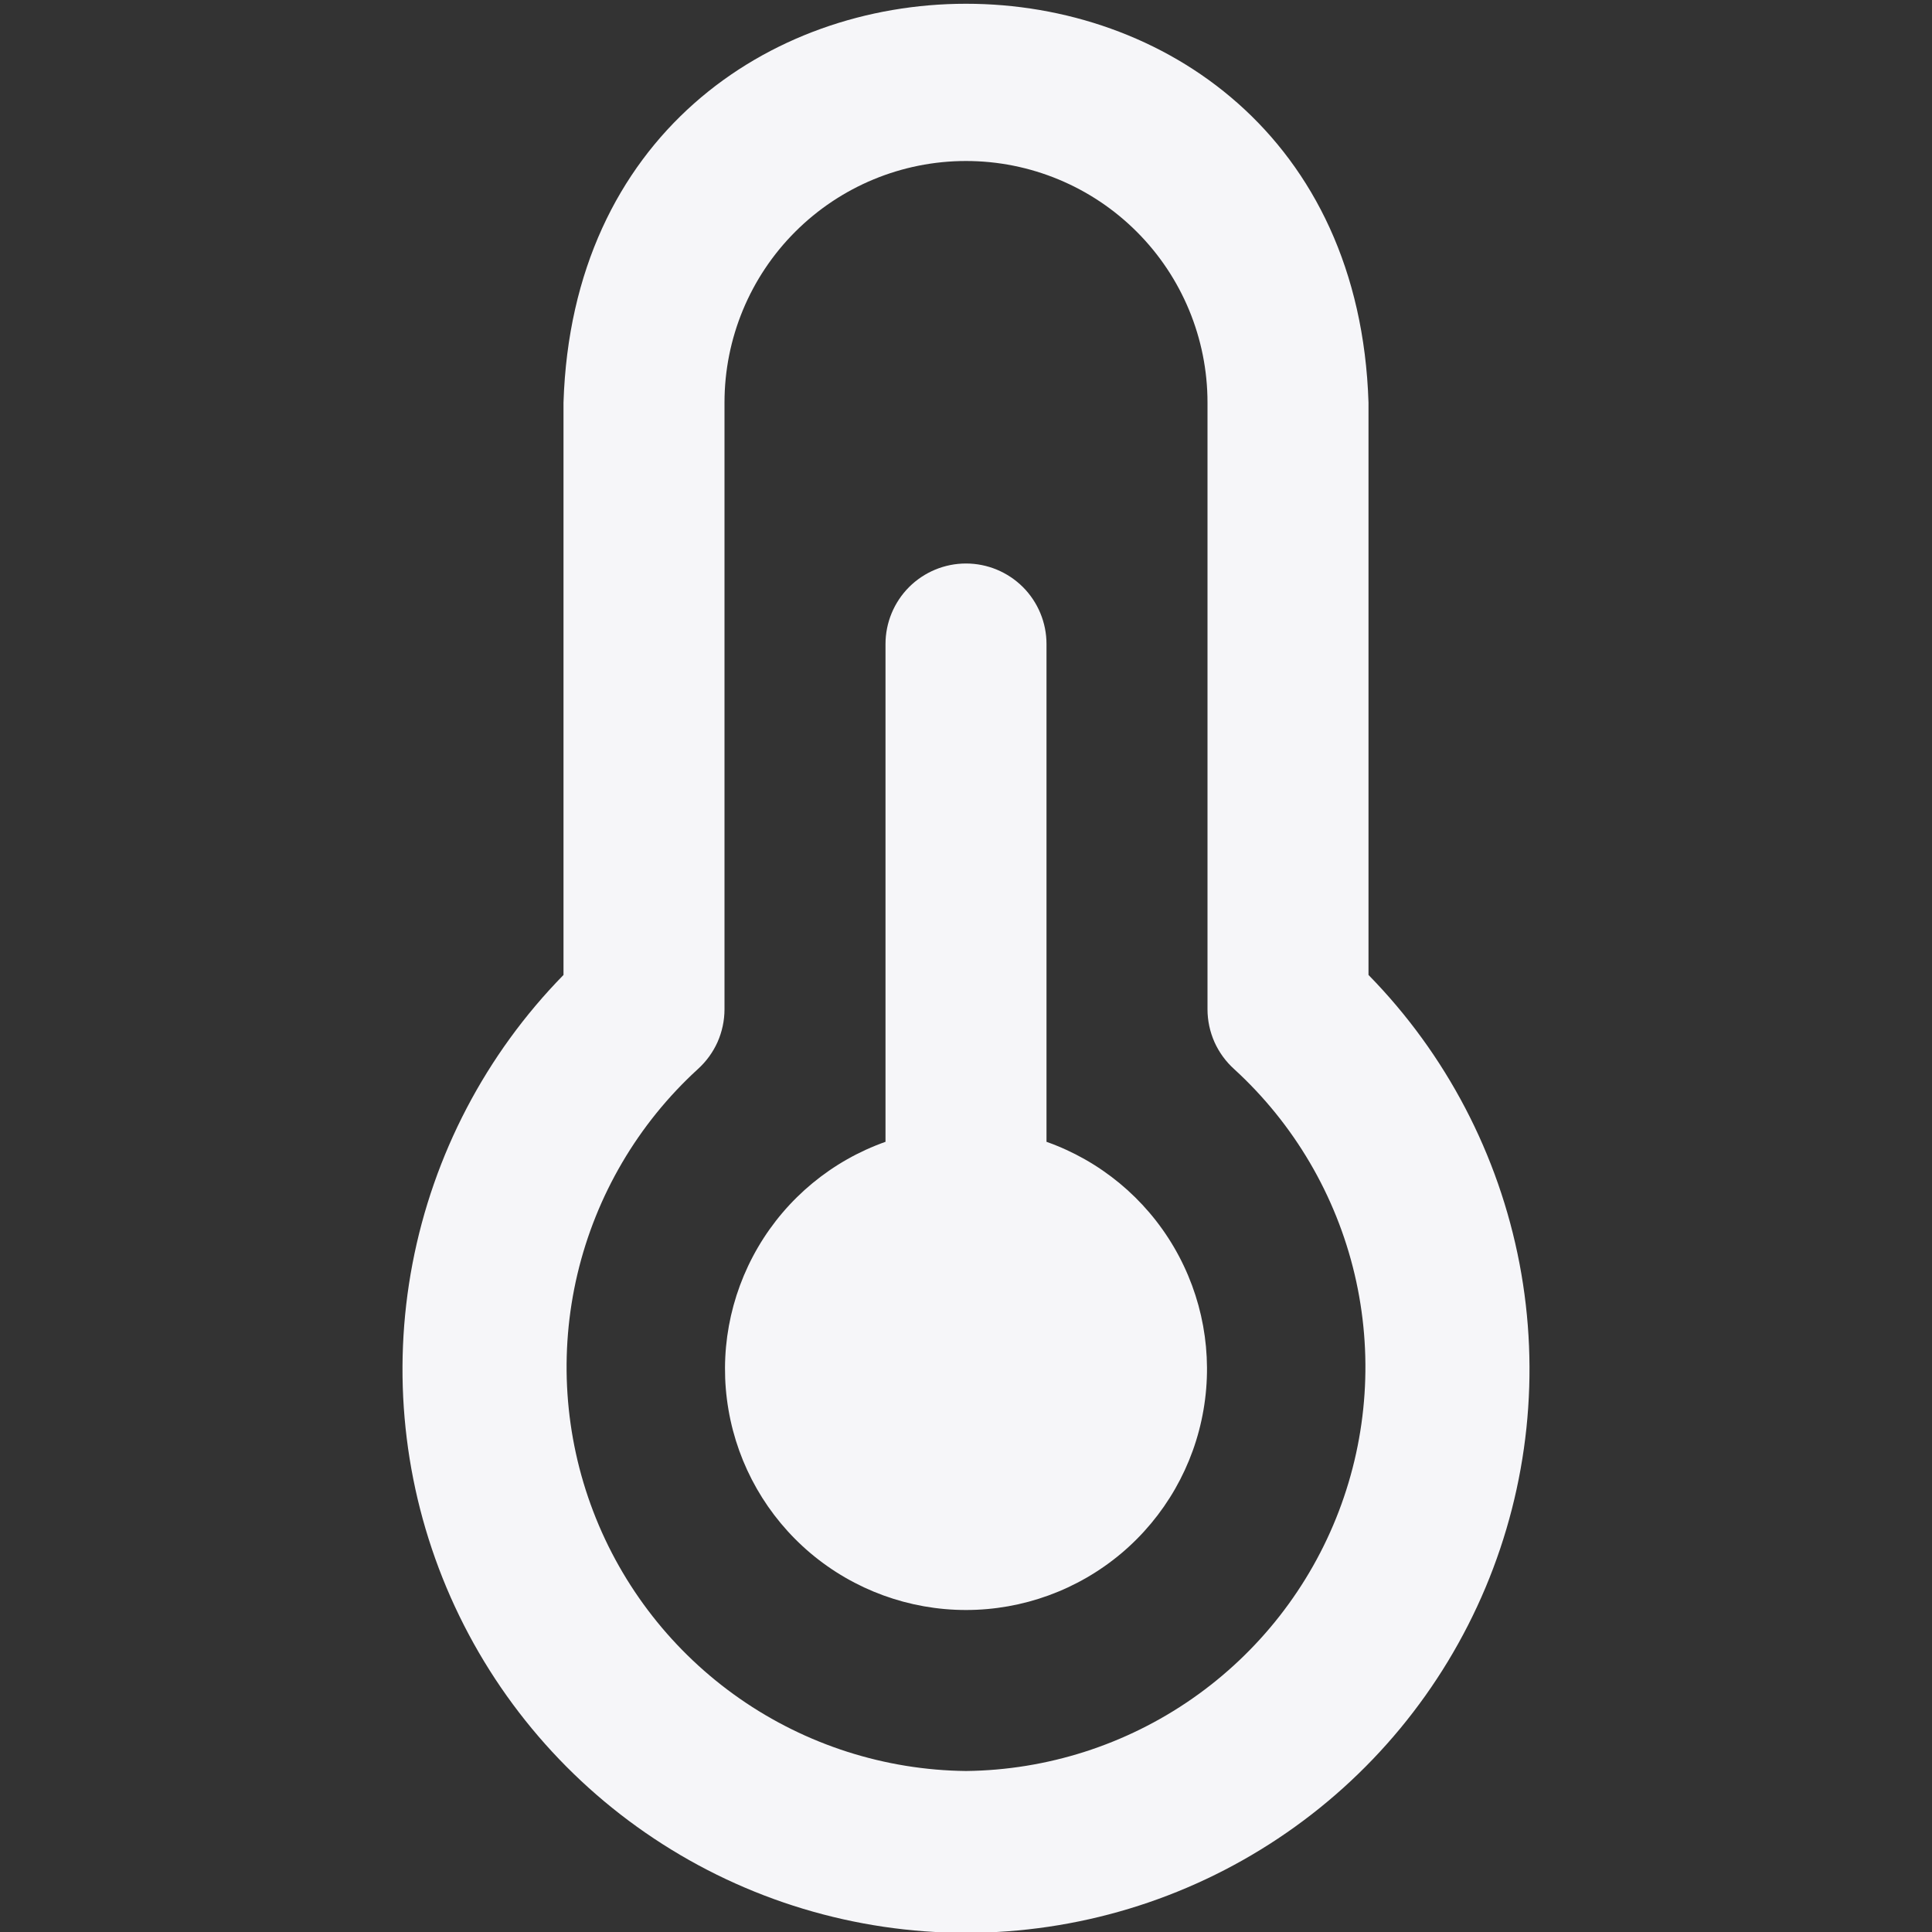 <svg width="30" height="30" viewBox="0 0 30 30" fill="none" xmlns="http://www.w3.org/2000/svg">
<rect x="0" y="0" width="30" height="30" fill="#333333" stroke="none"/>
<g clip-path="url(#clip0_1015_1283)">
<path d="M16.25 17.73V10C16.25 9.669 16.118 9.351 15.884 9.116C15.649 8.882 15.332 8.75 15 8.75C14.668 8.75 14.351 8.882 14.116 9.116C13.882 9.351 13.75 9.669 13.75 10V17.73C12.918 18.025 12.217 18.604 11.771 19.366C11.325 20.128 11.162 21.022 11.312 21.892C11.461 22.762 11.913 23.551 12.588 24.12C13.263 24.688 14.117 25 15 25C15.883 25 16.737 24.688 17.412 24.12C18.087 23.551 18.539 22.762 18.688 21.892C18.838 21.022 18.675 20.128 18.229 19.366C17.783 18.604 17.082 18.025 16.25 17.73ZM21.25 15.139V6.25C20.986 -2.011 9.011 -2 8.75 6.25V15.139C7.544 16.37 6.729 17.929 6.405 19.622C6.082 21.314 6.266 23.064 6.933 24.652C7.601 26.241 8.722 27.597 10.157 28.55C11.592 29.504 13.277 30.013 15 30.013C16.723 30.013 18.408 29.504 19.843 28.55C21.278 27.597 22.399 26.241 23.067 24.652C23.734 23.064 23.918 21.314 23.595 19.622C23.271 17.929 22.456 16.37 21.25 15.139ZM15 27.5C13.742 27.486 12.517 27.094 11.485 26.375C10.453 25.656 9.66 24.643 9.211 23.467C8.762 22.292 8.677 21.009 8.966 19.785C9.256 18.56 9.907 17.451 10.835 16.602C10.966 16.484 11.07 16.341 11.142 16.181C11.213 16.02 11.25 15.847 11.25 15.672V6.25C11.25 5.256 11.645 4.302 12.348 3.599C13.052 2.895 14.005 2.5 15 2.5C15.995 2.5 16.948 2.895 17.652 3.599C18.355 4.302 18.75 5.256 18.75 6.25V15.672C18.75 15.847 18.787 16.02 18.858 16.181C18.93 16.341 19.034 16.484 19.165 16.602C20.093 17.451 20.744 18.56 21.034 19.785C21.323 21.009 21.238 22.292 20.789 23.467C20.34 24.643 19.547 25.656 18.515 26.375C17.483 27.094 16.258 27.486 15 27.5Z" fill="#F6F6F9"/>
</g>
<defs>
<clipPath id="clip0_1015_1283">
<rect width="30" height="30" fill="white"/>
</clipPath>
</defs>
</svg>
